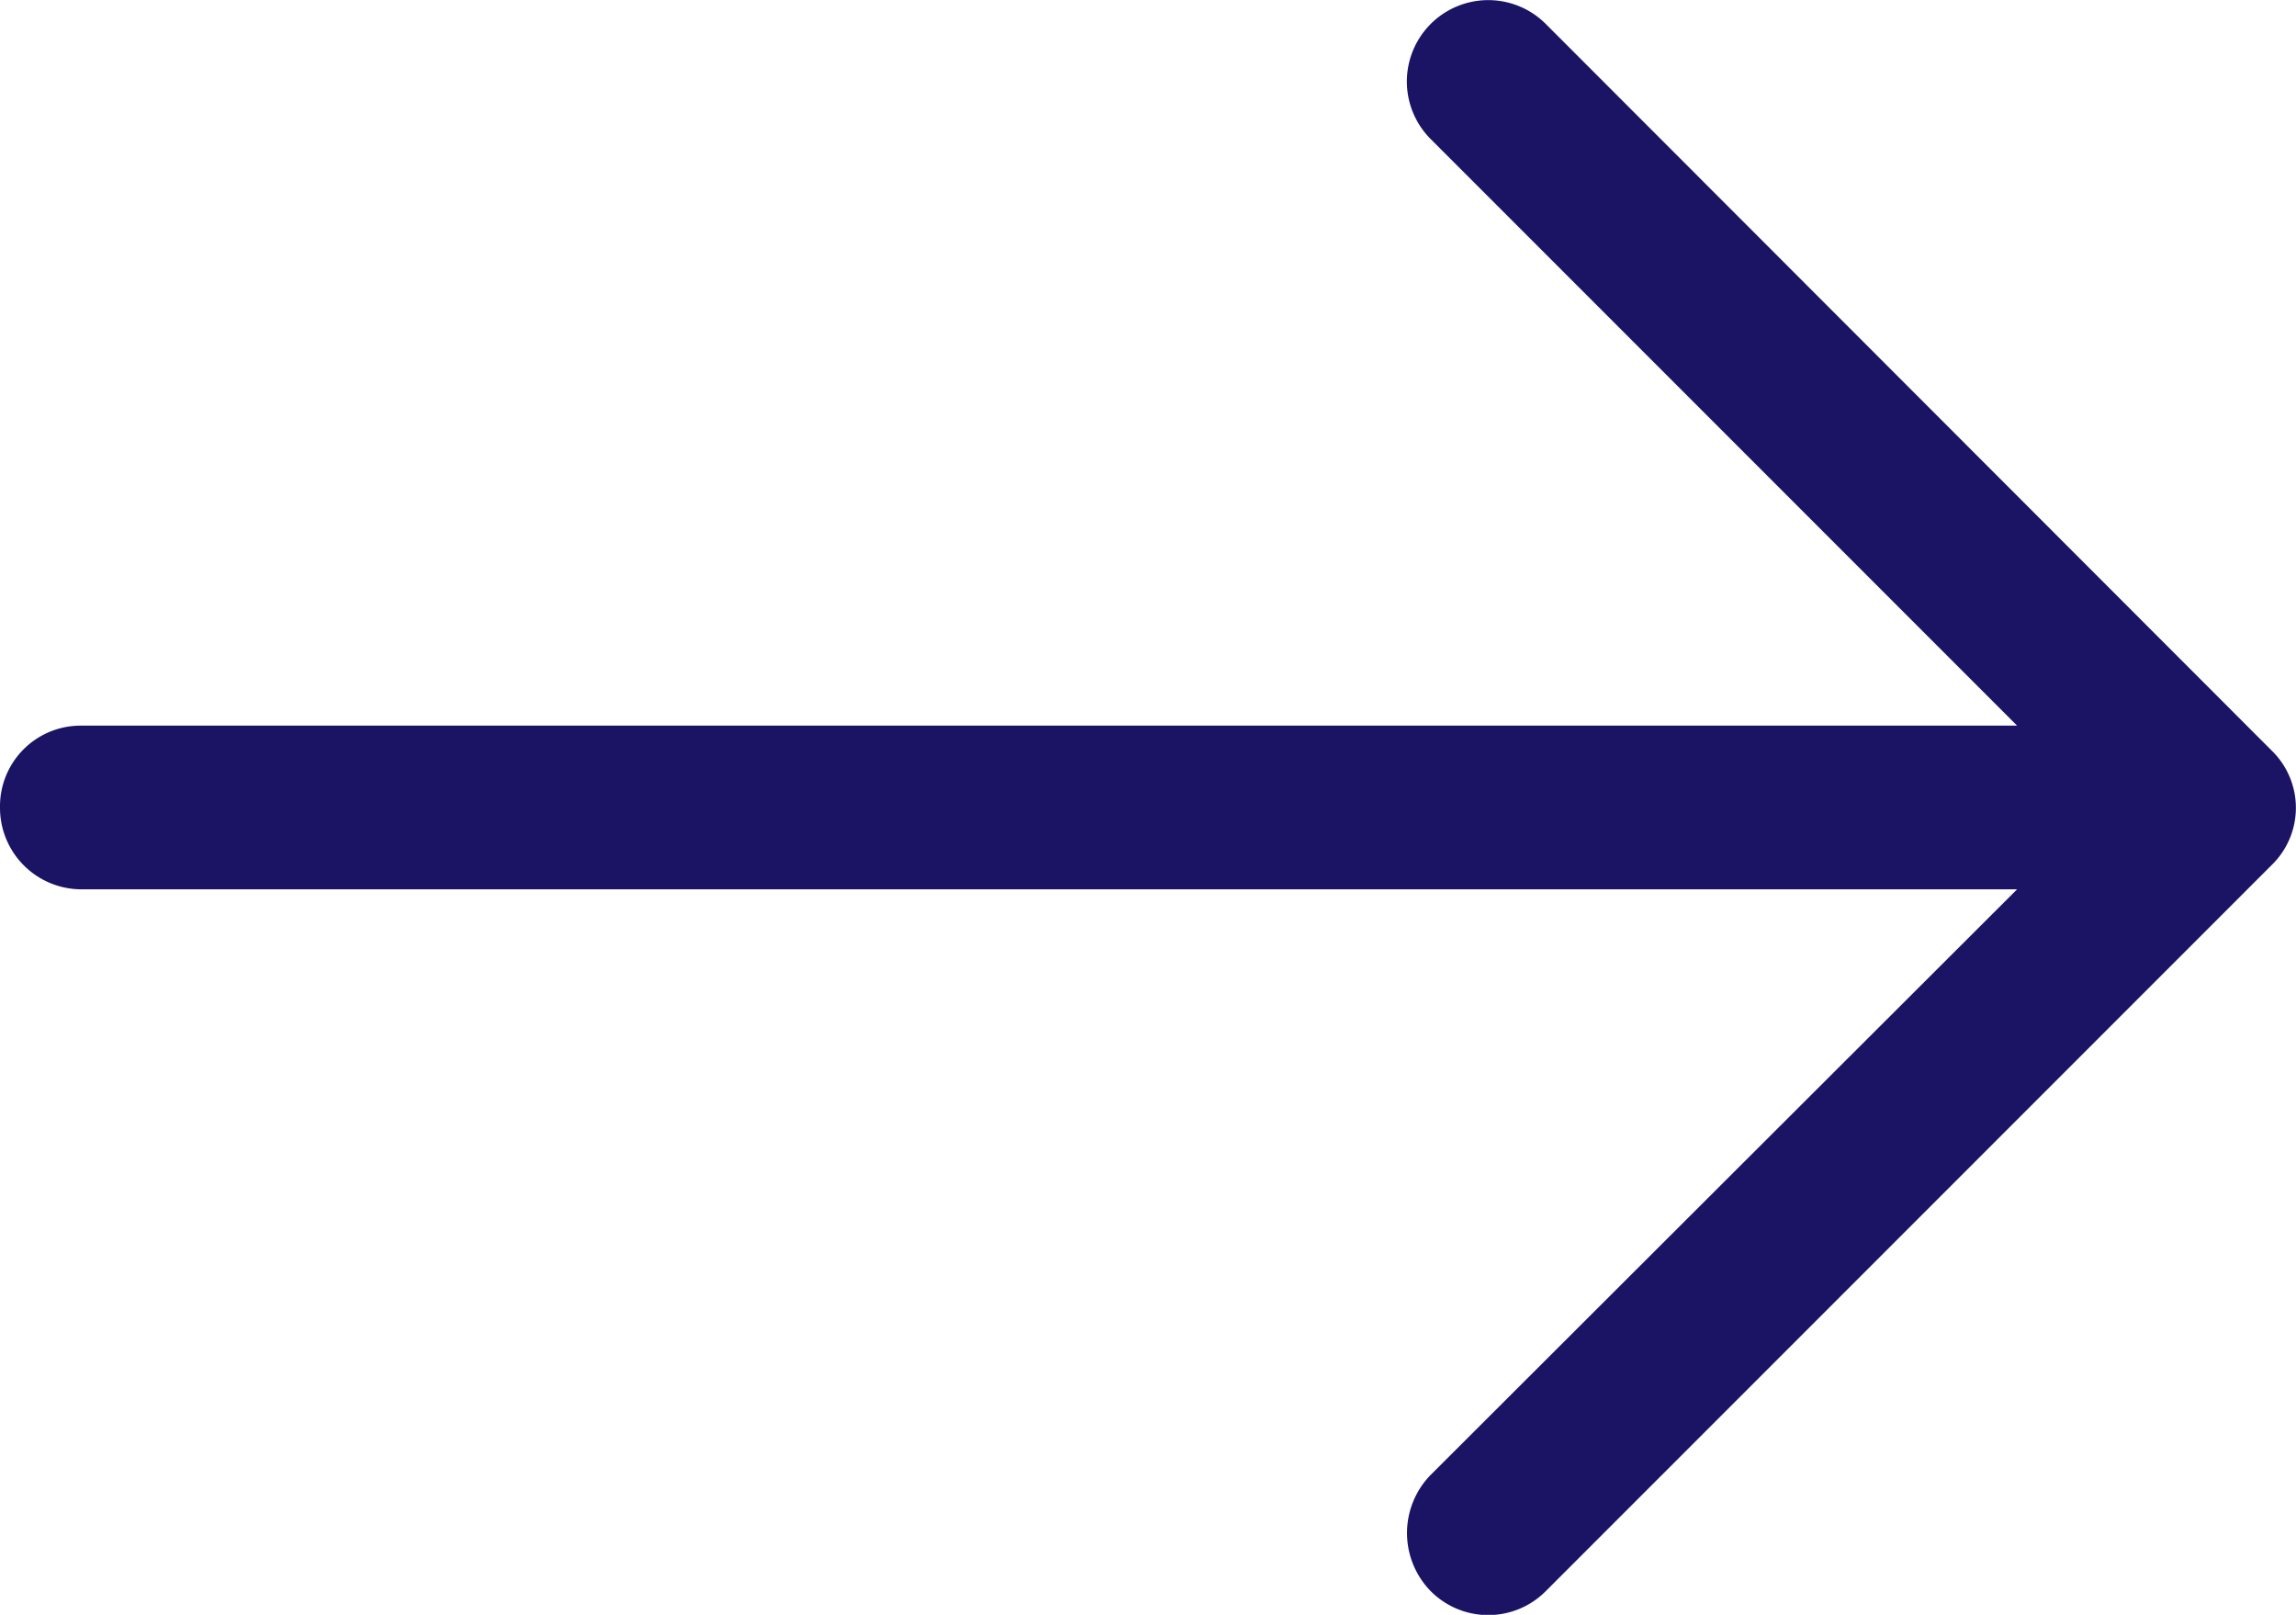 <svg xmlns="http://www.w3.org/2000/svg" width="18.284" height="12.856" viewBox="0 0 18.284 12.856"><defs><style>.a{fill:#1b1464;}</style></defs><path class="a" d="M12.312,4.867a.648.648,0,1,0-.921.912l4.672,4.672H.645A.642.642,0,0,0,0,11.1a.649.649,0,0,0,.645.654H16.063l-4.672,4.664a.662.662,0,0,0,0,.921.646.646,0,0,0,.921,0l5.778-5.778a.635.635,0,0,0,0-.912Z" transform="translate(0 -4.674)"/></svg>
